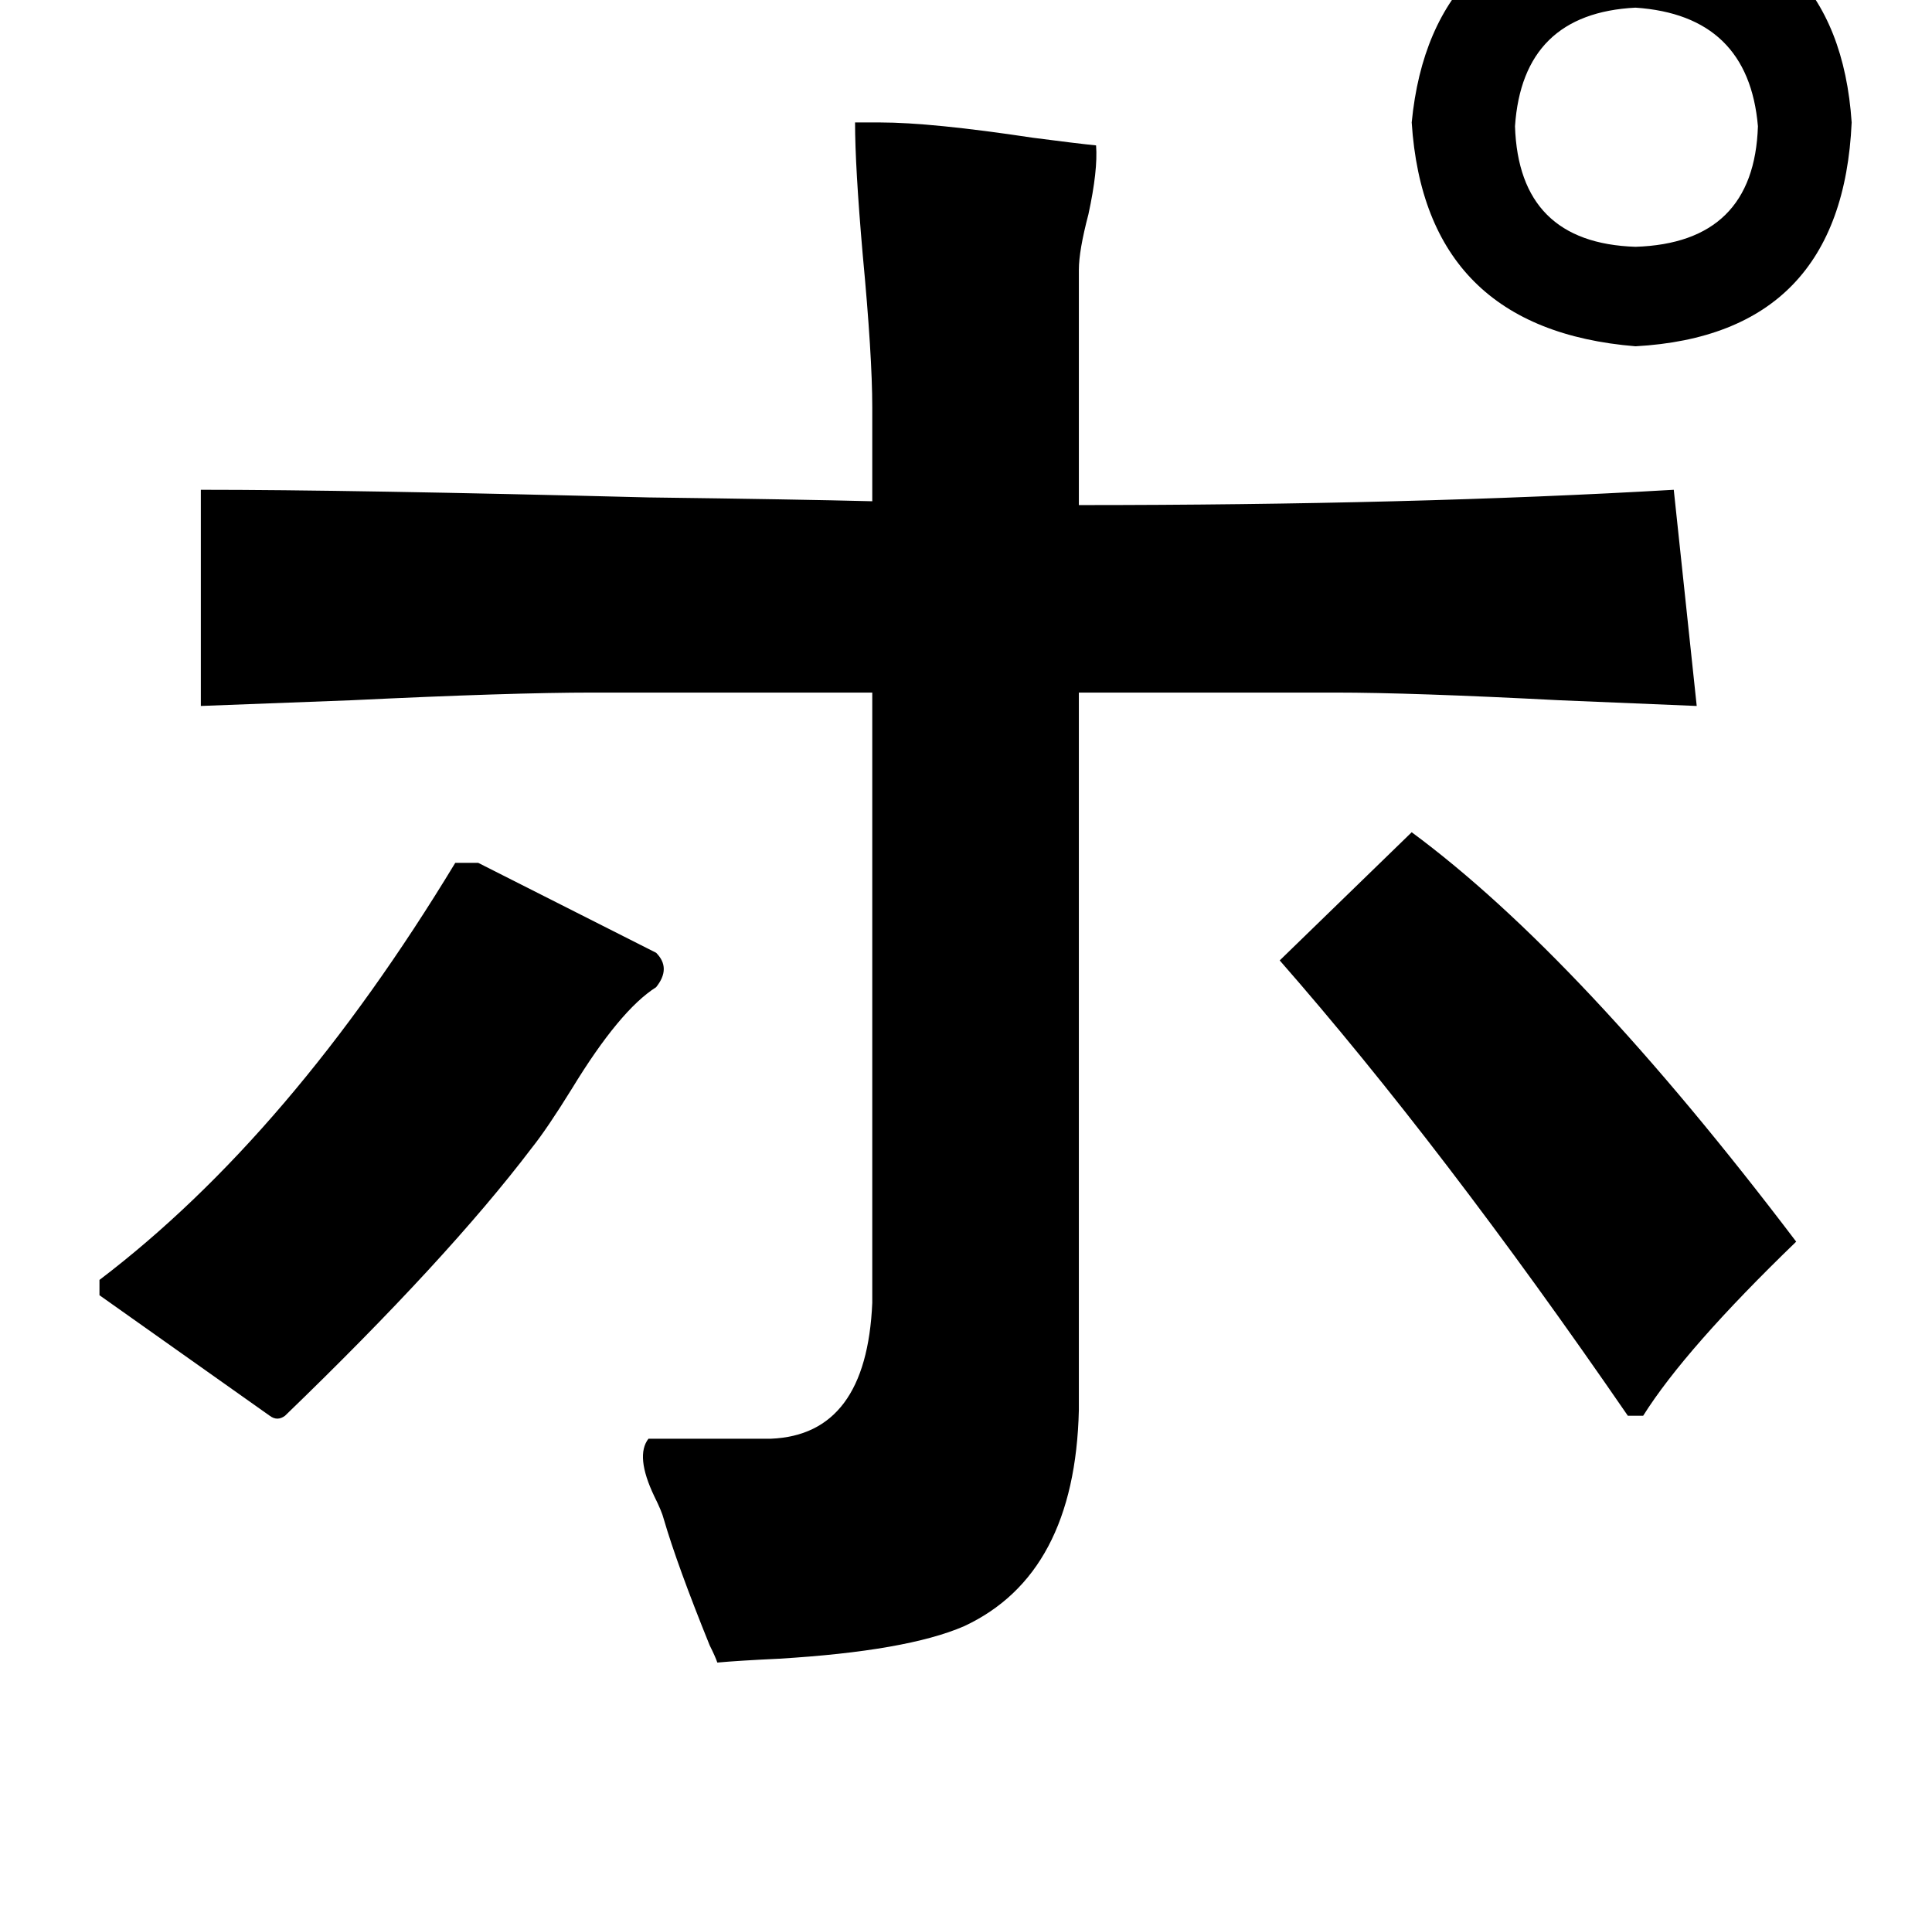 <?xml version="1.0" standalone="no"?>
<!DOCTYPE svg PUBLIC "-//W3C//DTD SVG 1.1//EN" "http://www.w3.org/Graphics/SVG/1.1/DTD/svg11.dtd" >
<svg xmlns="http://www.w3.org/2000/svg" xmlns:xlink="http://www.w3.org/1999/xlink" version="1.1" viewBox="-10 0 1010 1000">
   <path fill="currentColor"
d="M228 451h12l93 47q8 8 0 18q-19 12 -44 53q-13 21 -21 31q-44 58 -129 140q-4 3 -8 0l-89 -63v-8q100 -76 186 -218zM659 502l69 -67q88 65 201 214q-58 56 -80 91h-8q-97 -141 -182 -238zM728 64q10 -103 117 -113q106 9 113 113q-5 111 -113 117q-110 -9 -117 -117z
M909 66q-5 -58 -64 -62q-59 3 -63 62q2 61 63 63q62 -2 64 -63zM437 64h13q27 0 80 8q23 3 33 4q1 13 -4 36q-5 19 -5 29v123q174 0 311 -8l12 113l-72 -3q-77 -4 -117 -4h-134v375q-2 86 -60 113q-30 13 -97 17q-21 1 -32 2q-1 -3 -4 -9q-17 -42 -24 -66q-1 -4 -5 -12
q-10 -21 -3 -30h64q50 -2 53 -71v-319h-146q-43 0 -126 4q-52 2 -79 3v-113q78 0 234 4q78 1 117 2v-49q0 -27 -5 -80q-4 -46 -4 -69z" />
</svg>
